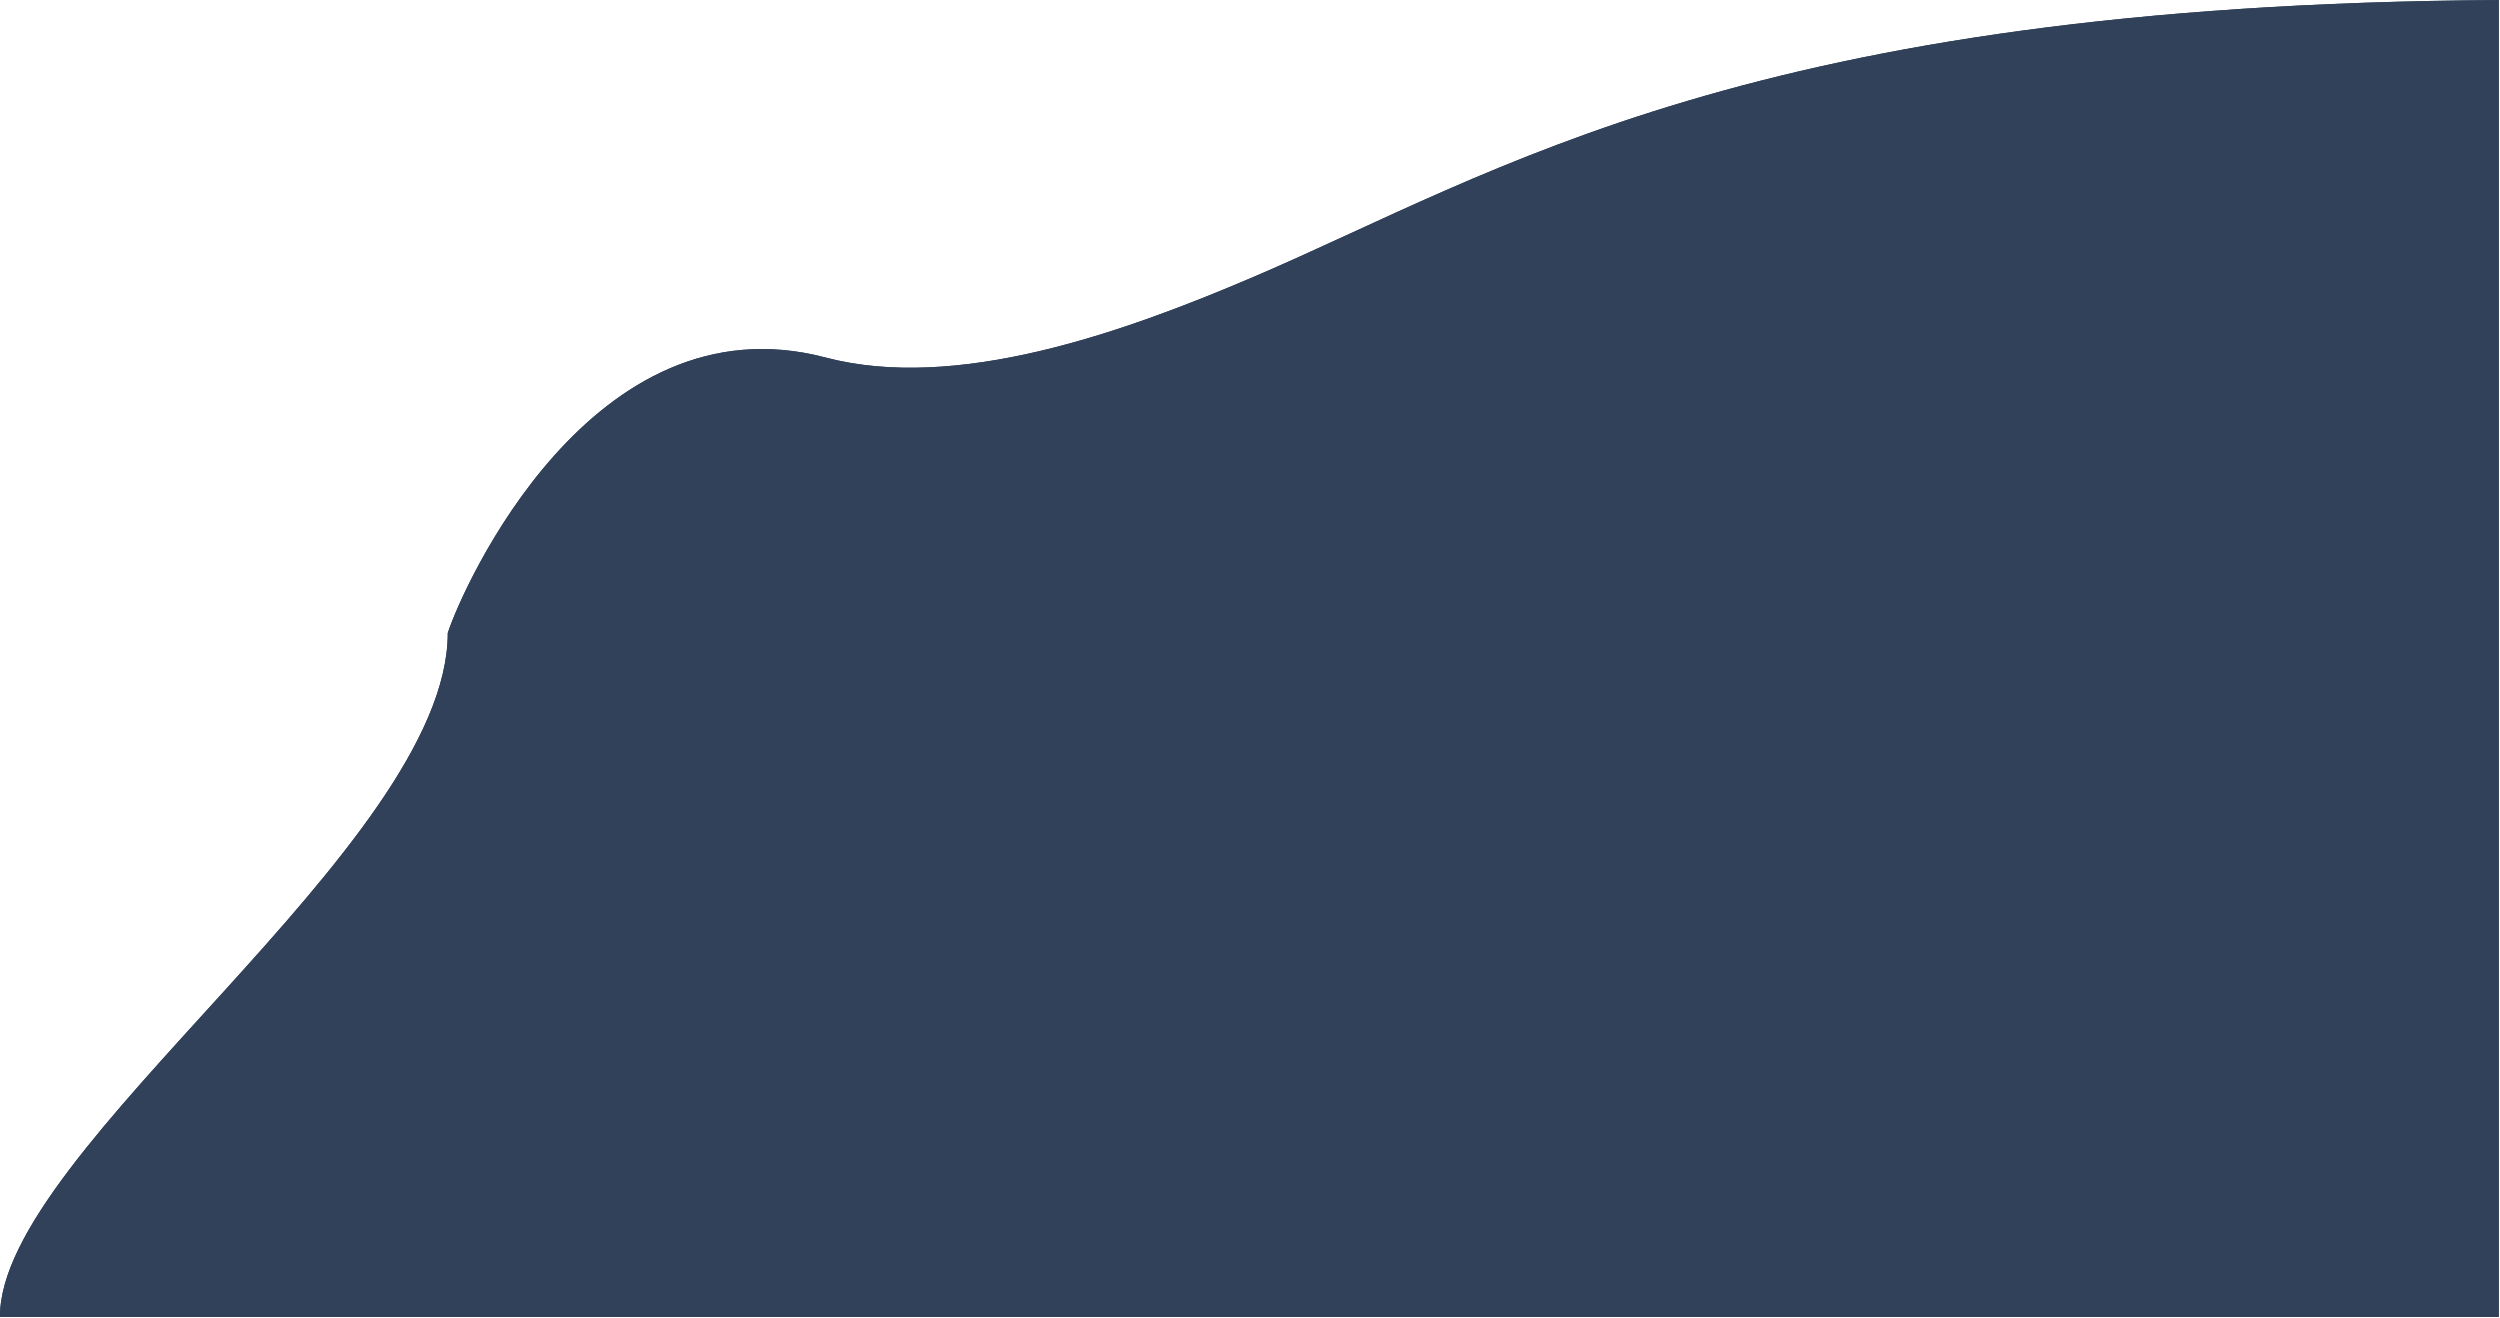 <svg viewBox="0 0 1007 531" fill="none" xmlns="http://www.w3.org/2000/svg">
<path fill-rule="evenodd" clip-rule="evenodd" d="M1006.51 530.5V0.033C705.187 1.781 603.304 69.46 505.005 111.5C451.668 134.311 385.005 157.826 332.506 144C238.366 119.208 186.104 237.03 180.355 254.996C180.355 340.5 -0.536 463.15 0 530.5C0 530.5 111.5 530.5 180.355 530.5H1006.51Z" fill="#304159"/>
<path fill-rule="evenodd" clip-rule="evenodd" d="M180.355 530.5H1006.51V0.033C705.187 1.781 603.304 69.46 505.005 111.5C451.668 134.311 385.005 157.826 332.506 144C238.366 119.208 186.104 237.03 180.355 254.996C180.355 340.5 -0.536 463.15 0 530.5C0 530.5 111.5 530.5 180.355 530.5Z" fill="#304159"/>
</svg>
